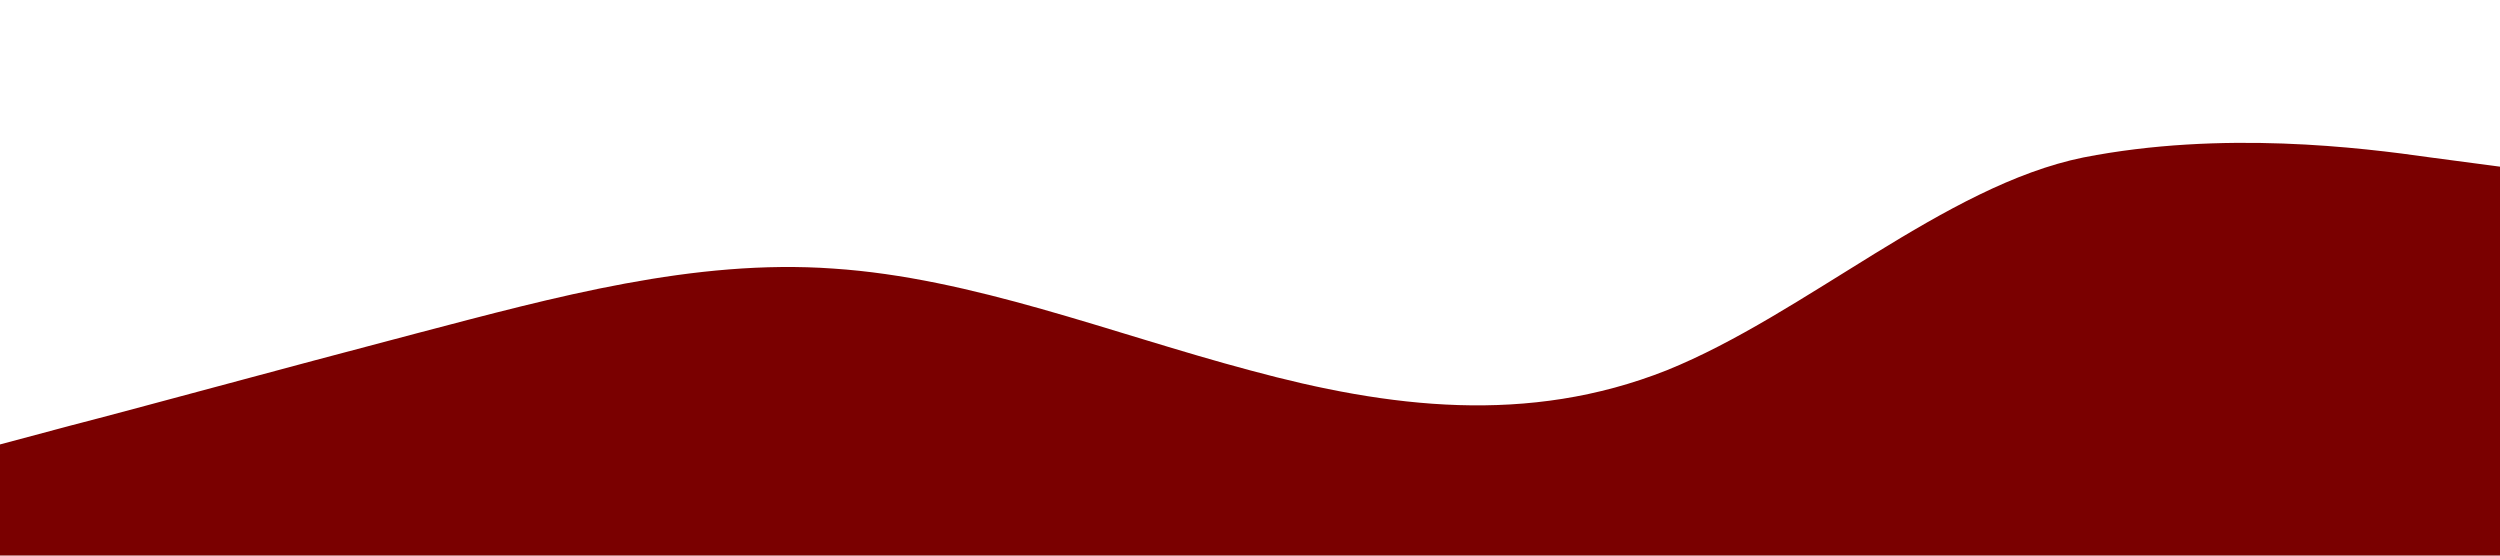 <svg class="wave wave2" xmlns="http://www.w3.org/2000/svg" viewBox="0 0 1440 320">
            <path fill="#7a0000" fill-opacity="1" d="M0,256L40,245.3C80,235,160,213,240,192C320,171,400,149,480,154.7C560,160,640,192,720,213.3C800,235,880,245,960,213.3C1040,181,1120,107,1200,90.7C1280,75,1360,85,1400,90.7L1440,96L1440,320L1400,320C1360,320,1280,320,1200,320C1120,320,1040,320,960,320C880,320,800,320,720,320C640,320,560,320,480,320C400,320,320,320,240,320C160,320,80,320,40,320L0,320Z"></path>
        </svg>